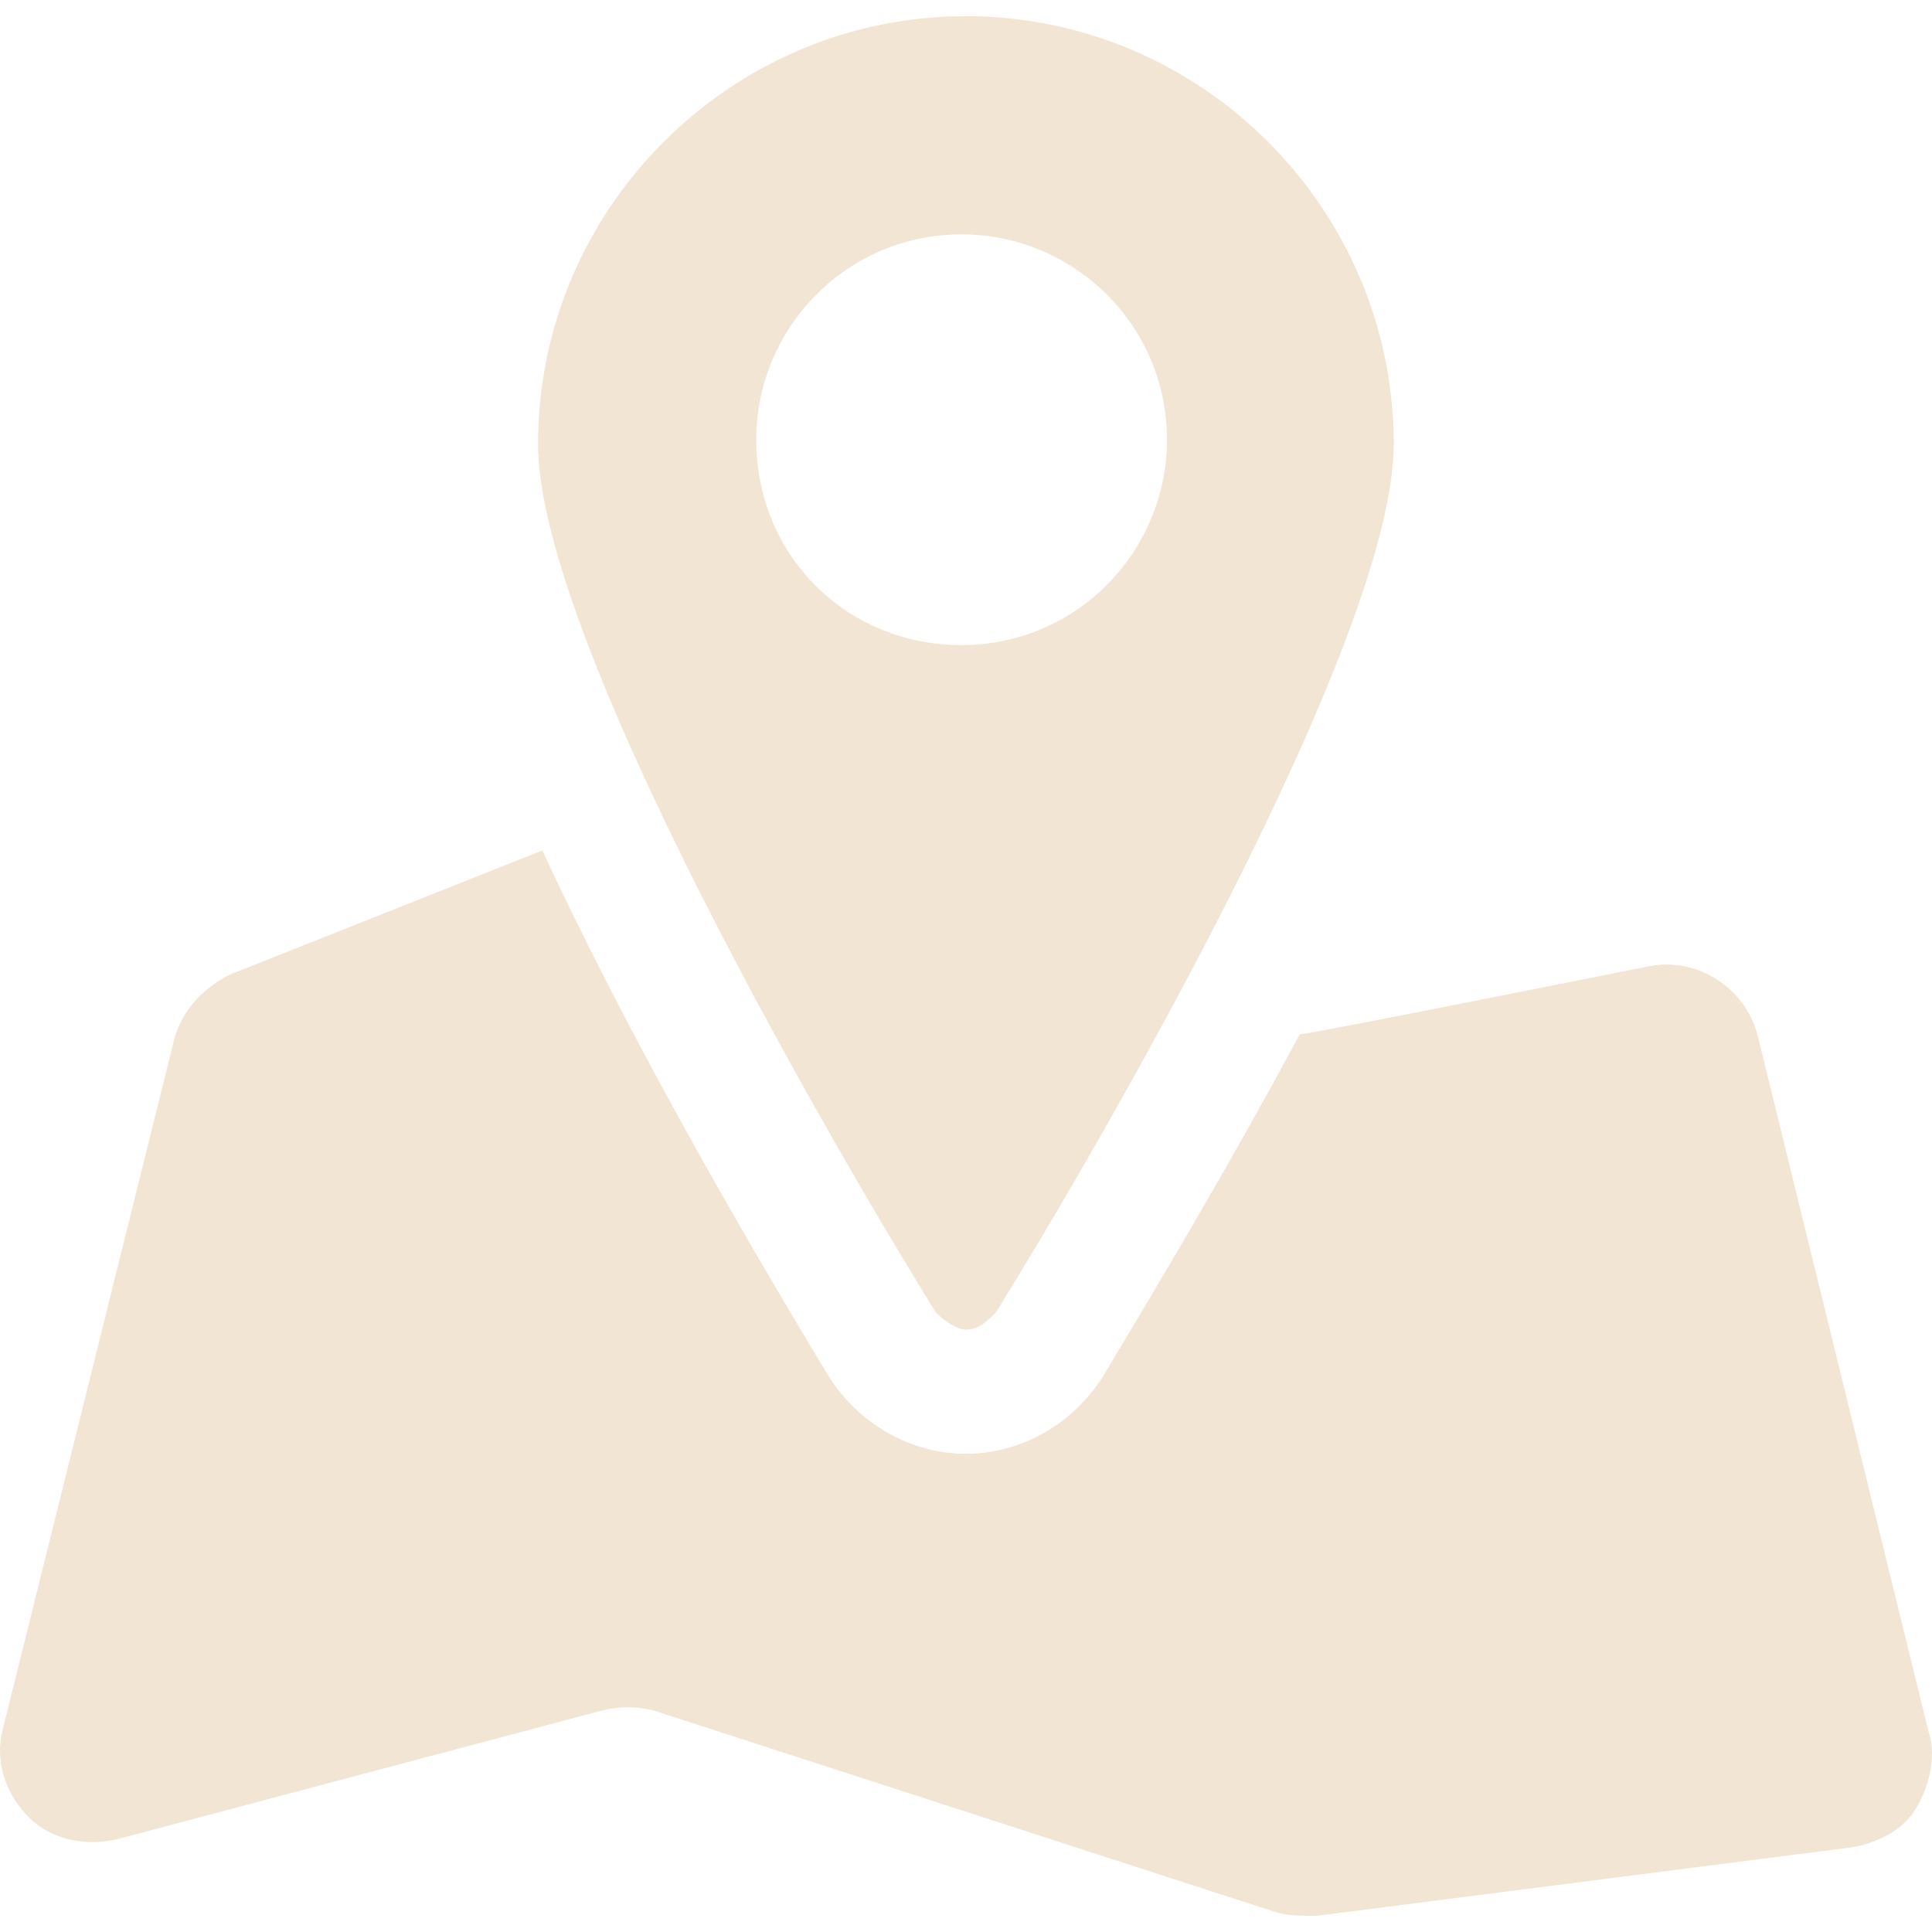 <?xml version="1.0" encoding="iso-8859-1"?>
<!-- Generator: Adobe Illustrator 16.0.0, SVG Export Plug-In . SVG Version: 6.00 Build 0)  -->
<!DOCTYPE svg PUBLIC "-//W3C//DTD SVG 1.1//EN" "http://www.w3.org/Graphics/SVG/1.1/DTD/svg11.dtd">
<svg xmlns="http://www.w3.org/2000/svg" xmlns:xlink="http://www.w3.org/1999/xlink" version="1.1" id="Capa_1" x="0px" y="0px" width="512px" height="512px" viewBox="0 0 575.732 575.732" style="enable-background:new 0 0 575.732 575.732;" xml:space="preserve">
<g>
	<g id="Layer_1_9_">
		<g>
			<path d="M574.706,516.091l-51-207.825c-3.825-14.024-17.851-22.95-31.875-20.399c0,0-102,20.399-104.55,20.399     c-19.125,35.7-39.525,70.125-58.65,102c-8.925,14.025-24.225,22.95-40.799,22.95c-16.575,0-31.875-8.925-40.8-22.95     c-29.325-48.45-61.2-104.55-85.425-156.825l-93.075,36.975c-7.65,3.826-14.025,10.2-16.575,19.126l-51,205.274     c-2.55,8.925,0,19.125,7.65,26.775c6.375,6.375,16.575,8.925,26.775,6.375l144.075-38.25c5.1-1.275,10.2-1.275,15.3,0     l184.875,59.925c3.825,1.275,7.65,1.275,12.75,1.275l159.375-20.4c7.65-1.275,15.3-5.1,19.125-11.475     S577.256,523.741,574.706,516.091z" fill="#f2e5d4"/>
			<path d="M287.832,396.241L287.832,396.241c3.825,0,6.375-2.55,8.924-5.1c29.325-47.175,118.575-200.175,118.575-258.825     c0-70.125-57.375-127.5-127.5-127.5c-70.125,0-127.5,57.375-127.5,127.5c0,58.65,89.25,211.65,118.575,258.825     C281.457,393.691,285.281,396.241,287.832,396.241z M225.356,131.041c0-33.15,26.775-61.2,61.2-61.2     c33.15,0,61.2,26.775,61.2,61.2c0,33.15-26.775,61.2-61.2,61.2C252.131,192.241,225.356,165.466,225.356,131.041z" fill="#f2e5d4"/>
		</g>
	</g>
</g>
<g>
</g>
<g>
</g>
<g>
</g>
<g>
</g>
<g>
</g>
<g>
</g>
<g>
</g>
<g>
</g>
<g>
</g>
<g>
</g>
<g>
</g>
<g>
</g>
<g>
</g>
<g>
</g>
<g>
</g>
</svg>
